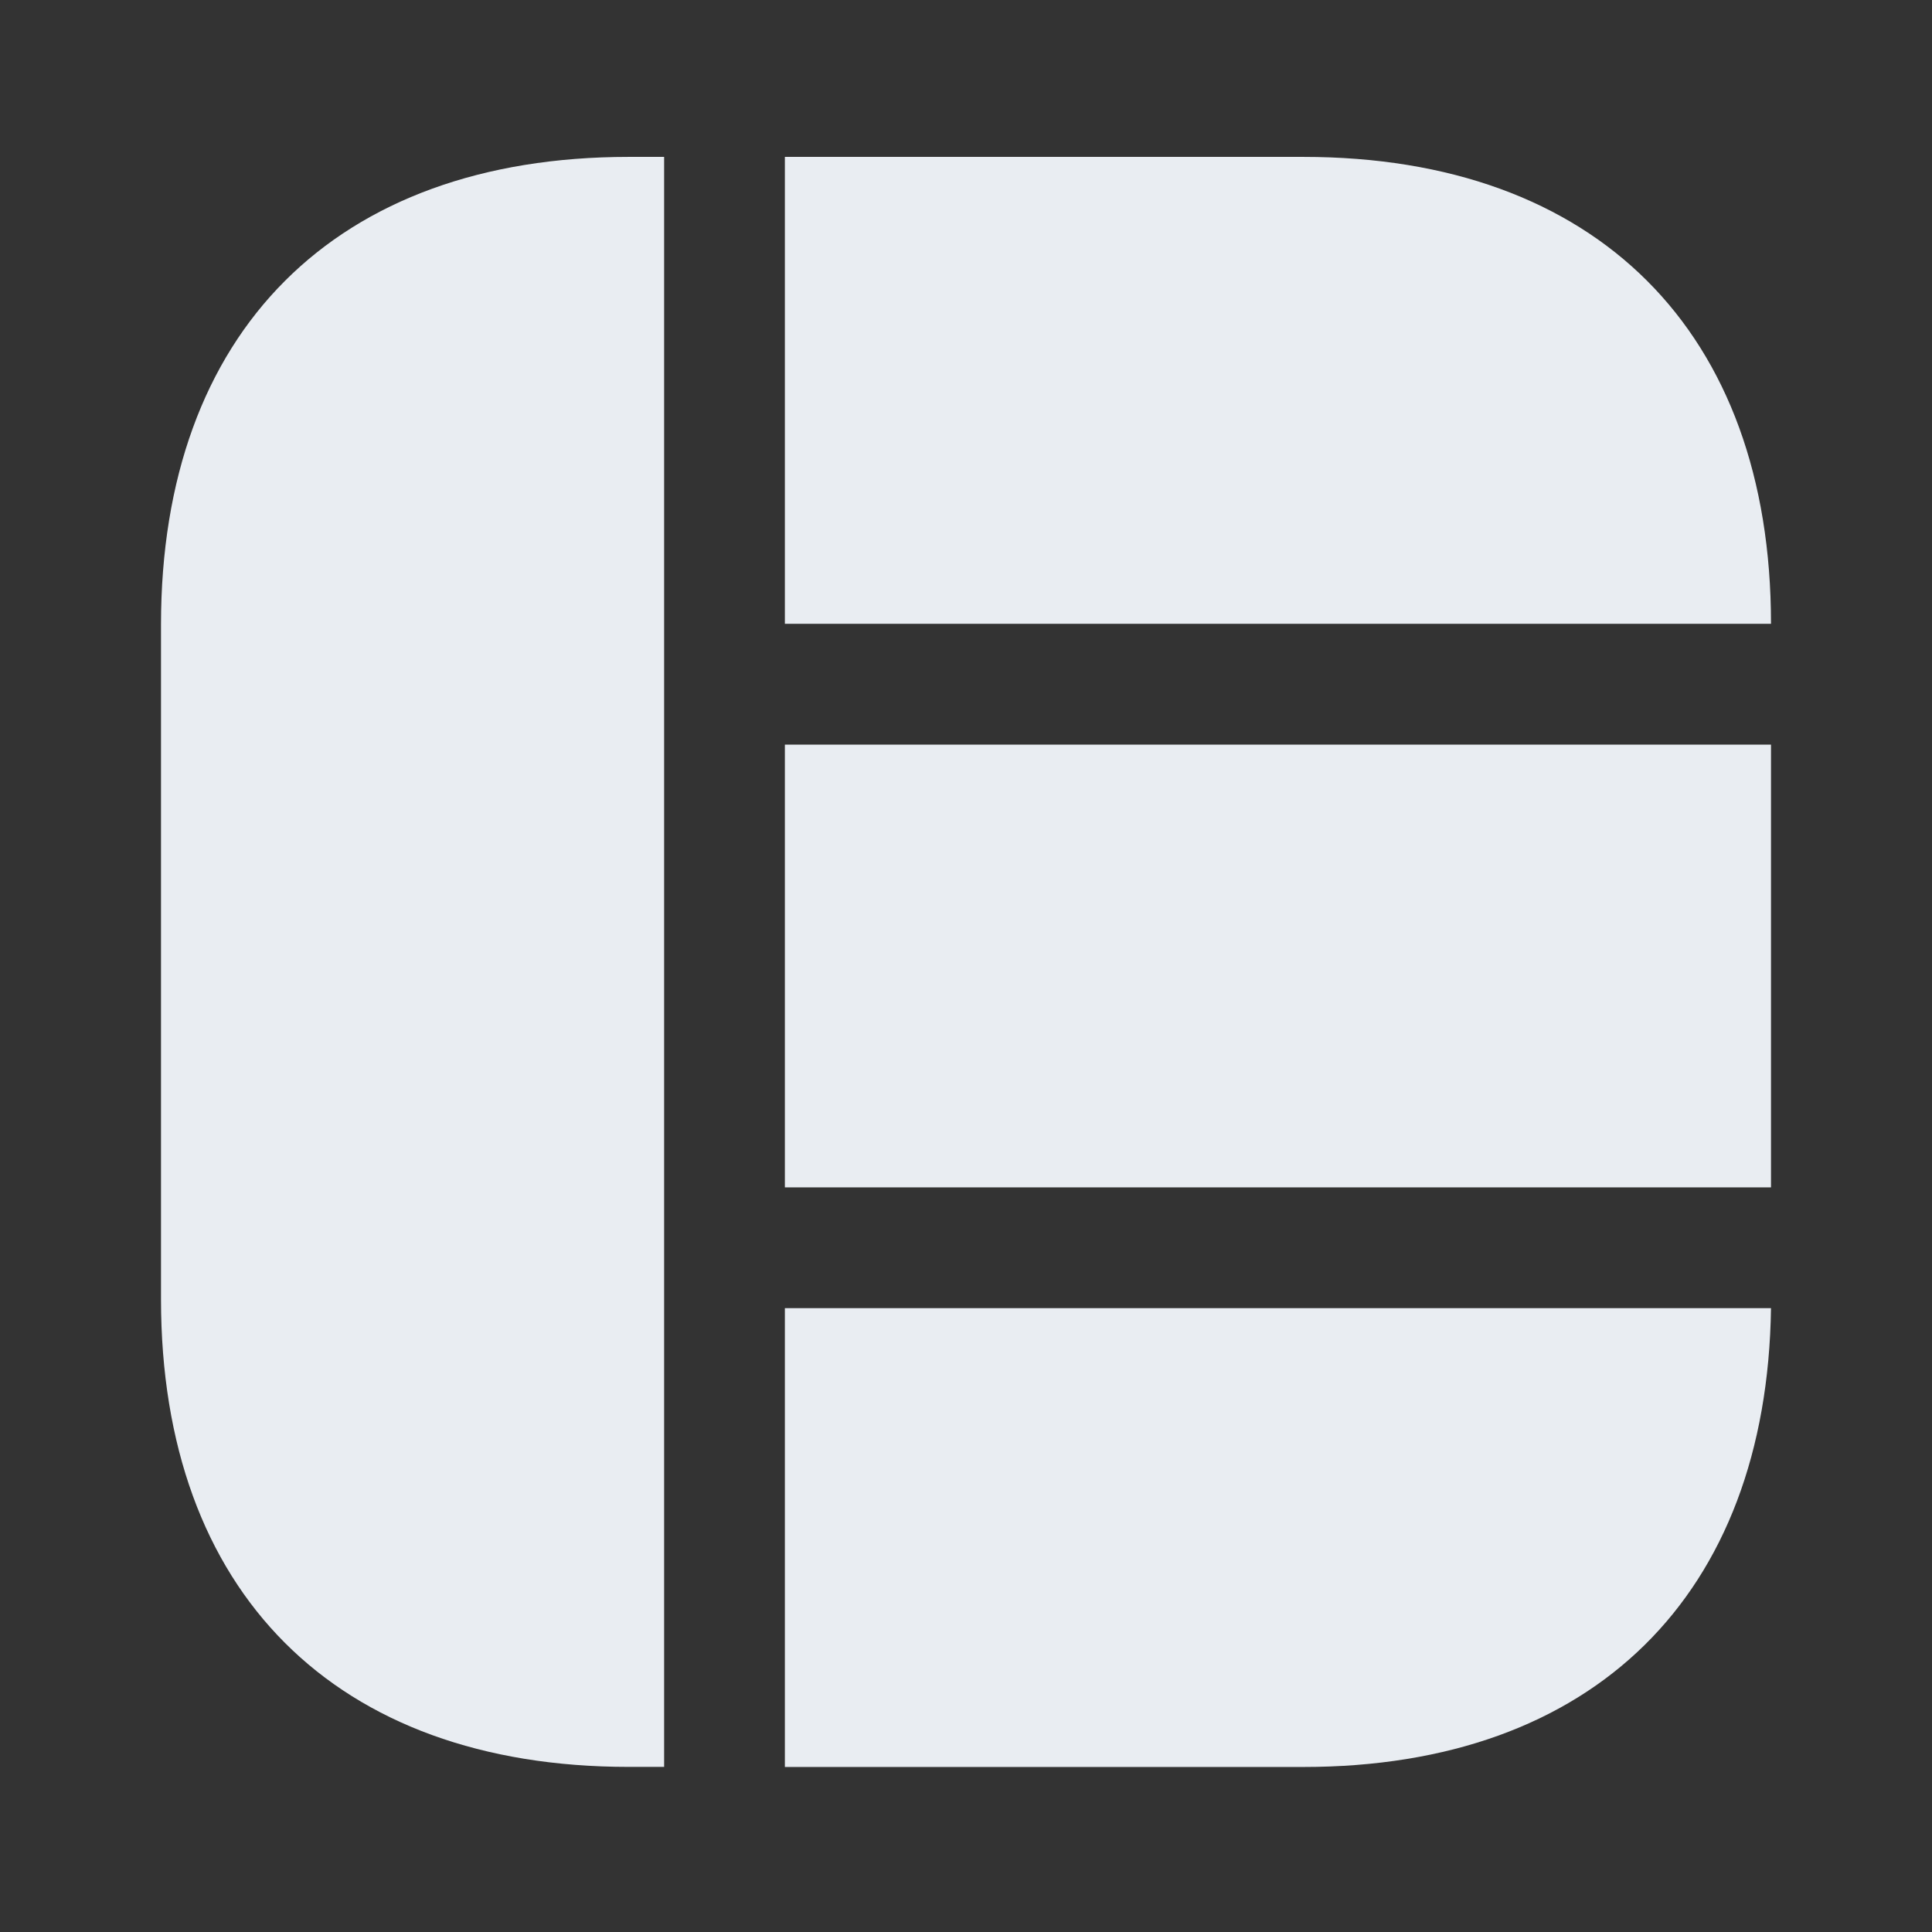 <svg width="24" height="24" viewBox="0 0 24 24" fill="none" xmlns="http://www.w3.org/2000/svg">
<rect x="0" y="0" width="24" height="24" fill="#333333" stroke="none"/>
<path d="M22 7.749H9.75V1.949H16.19C19.83 1.949 22 4.119 22 7.749Z" fill="#E9EDF2"/>
<path d="M22 16.25C21.95 19.82 19.79 21.95 16.19 21.95H9.75V16.25H22Z" fill="#E9EDF2"/>
<path d="M8.25 1.949V21.949H7.81C4.17 21.949 2 19.779 2 16.139V7.759C2 4.119 4.17 1.949 7.81 1.949H8.25Z" fill="#E9EDF2"/>
<path d="M22 9.25H9.75V14.75H22V9.25Z" fill="#E9EDF2"/>
</svg>
